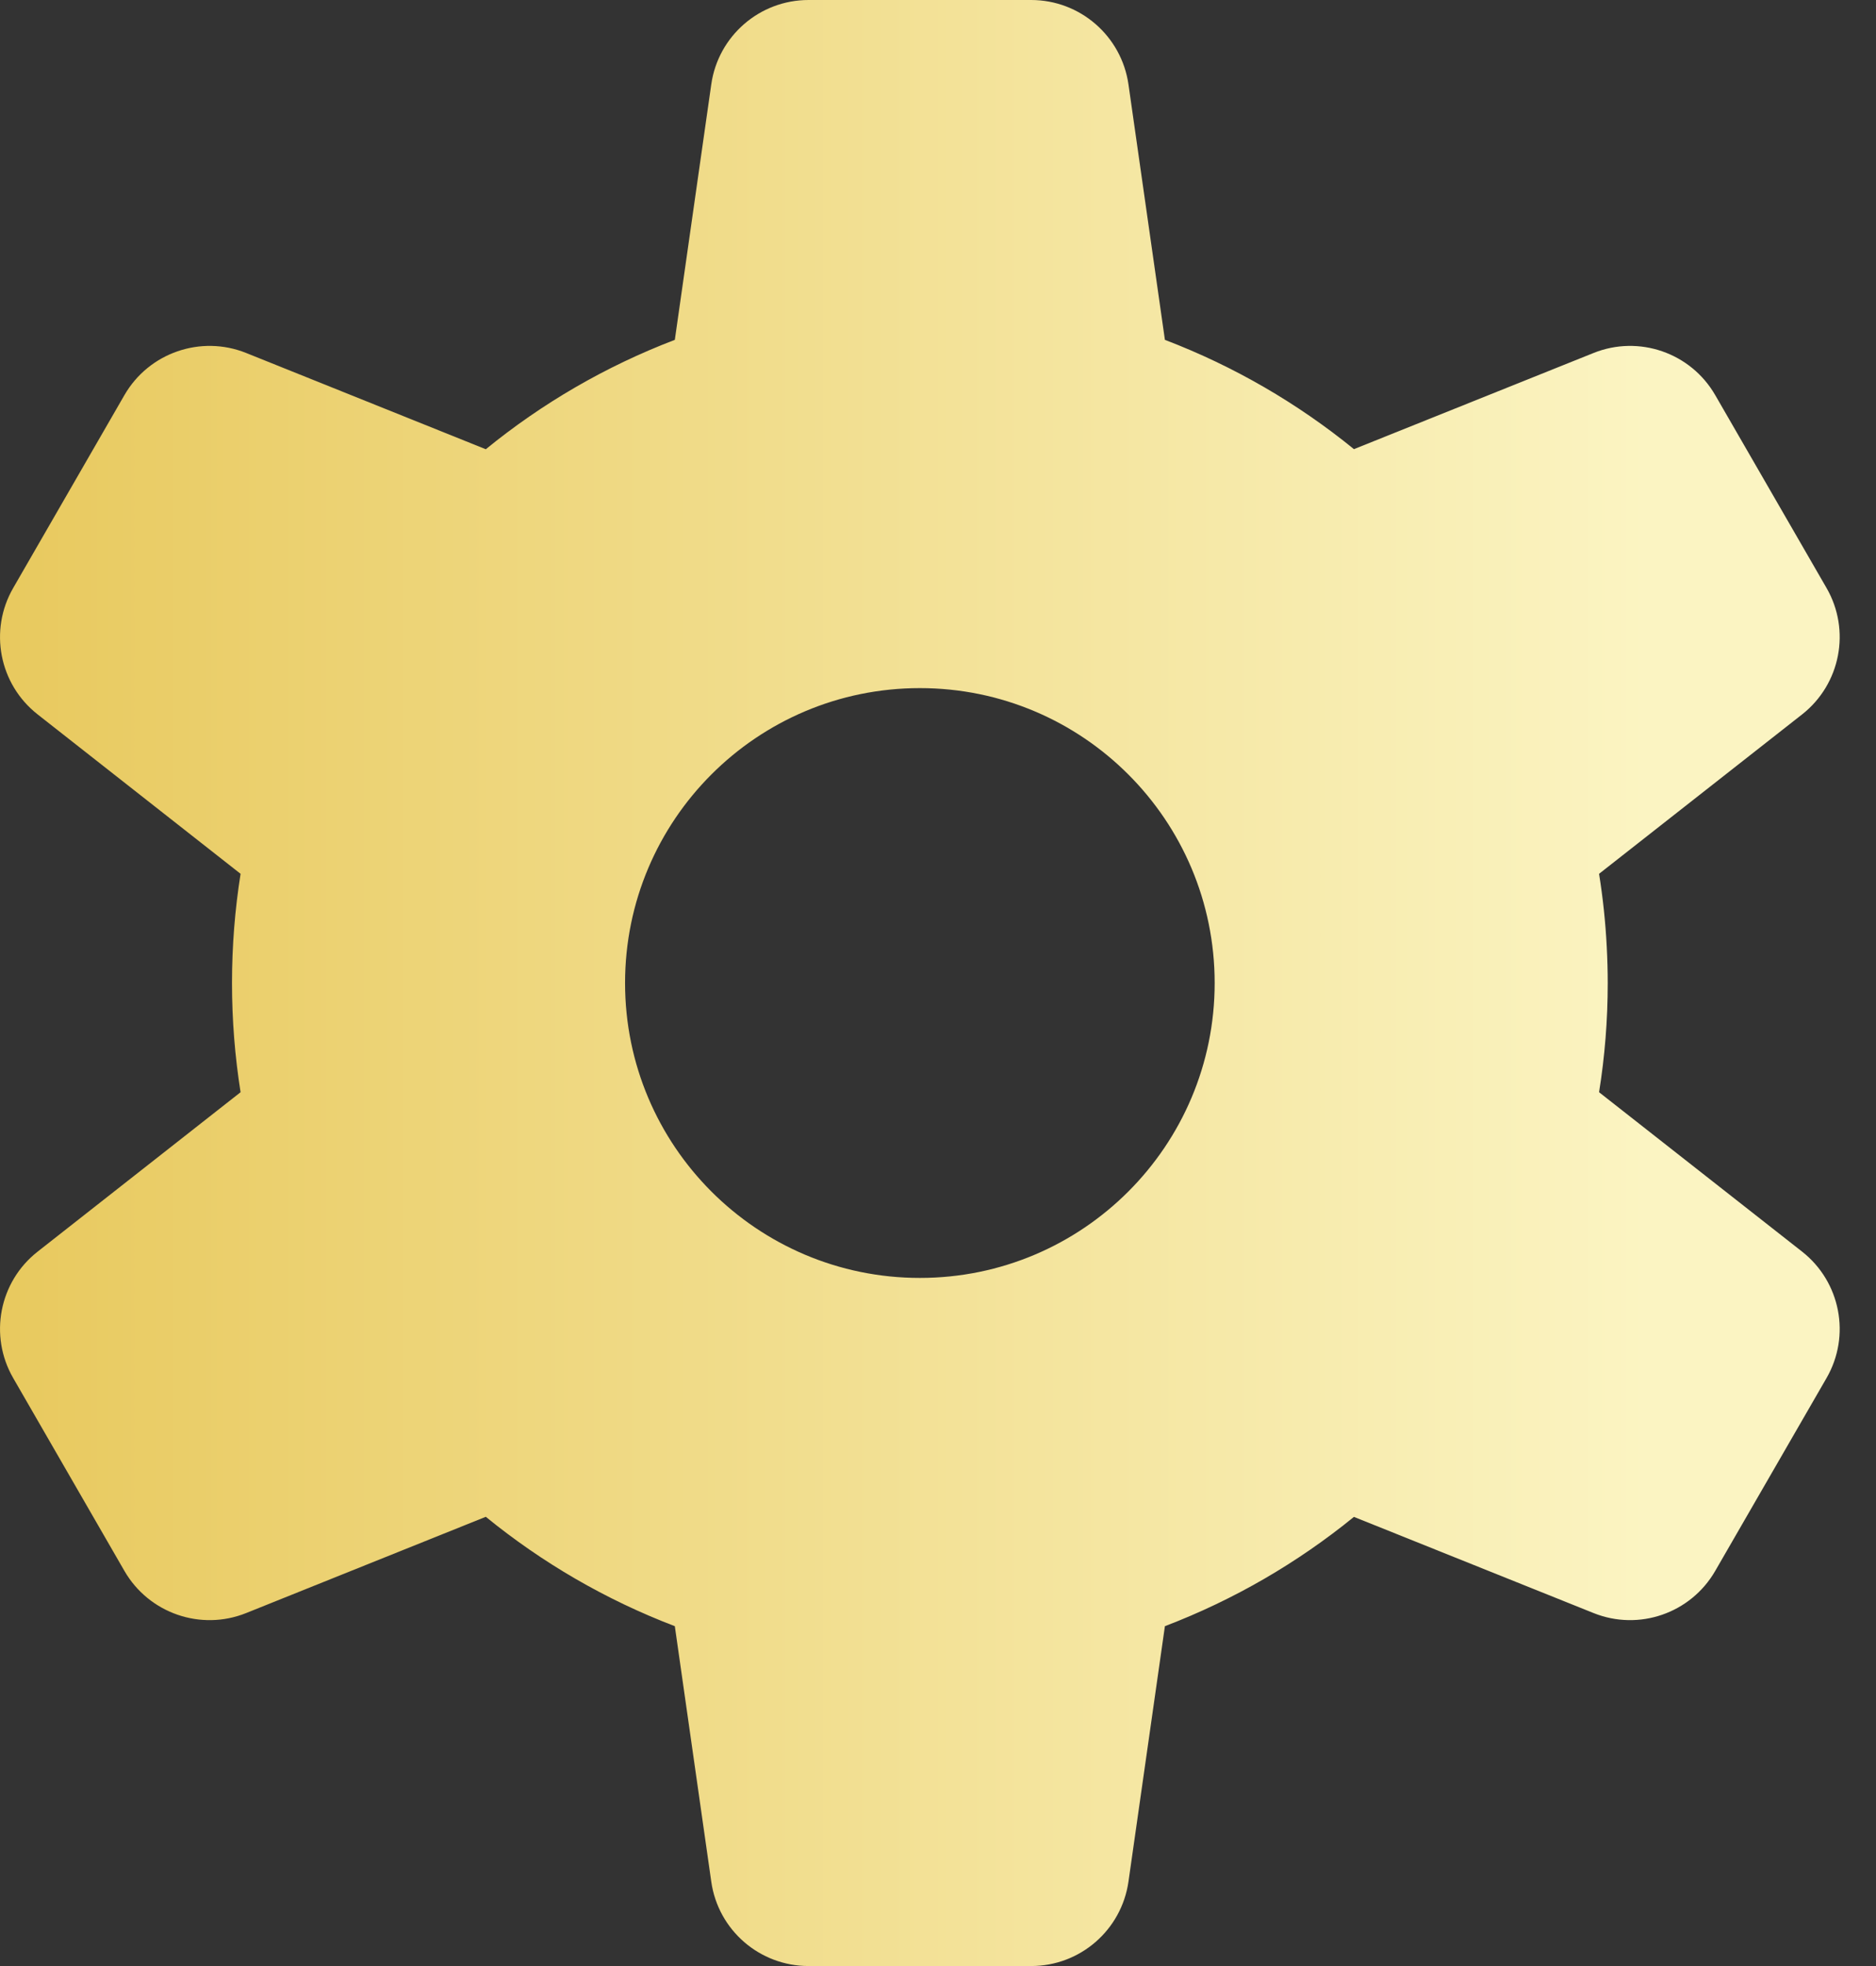 <svg width="21" height="22" viewBox="0 0 21 22" fill="none" xmlns="http://www.w3.org/2000/svg">
<rect x="0" y="0" width="21" height="22" fill="#333333" stroke="none"/>
<path fill-rule="evenodd" clip-rule="evenodd" d="M9.051 0C8.503 0 8.039 0.403 7.962 0.944L7.554 3.803C6.781 4.098 6.068 4.513 5.438 5.027L2.756 3.95C2.248 3.746 1.667 3.947 1.393 4.421L0.148 6.579C-0.126 7.053 -0.01 7.656 0.421 7.994L2.693 9.778C2.63 10.176 2.597 10.584 2.597 11C2.597 11.416 2.63 11.824 2.693 12.222L0.421 14.006C-0.01 14.344 -0.126 14.947 0.148 15.421L1.393 17.579C1.667 18.053 2.248 18.254 2.756 18.05L5.438 16.973C6.068 17.487 6.781 17.902 7.554 18.197L7.962 21.056C8.039 21.598 8.503 22 9.051 22H11.543C12.09 22 12.554 21.598 12.632 21.056L13.04 18.197C13.813 17.902 14.526 17.487 15.156 16.974L17.838 18.05C18.346 18.254 18.926 18.053 19.2 17.579L20.446 15.421C20.72 14.947 20.603 14.344 20.173 14.006L17.9 12.222C17.964 11.824 17.997 11.416 17.997 11C17.997 10.864 17.993 10.729 17.986 10.595C17.972 10.319 17.943 10.046 17.9 9.778L20.173 7.994C20.603 7.656 20.72 7.053 20.446 6.579L19.2 4.421C18.926 3.947 18.346 3.746 17.838 3.95L15.156 5.026C14.526 4.513 13.813 4.098 13.04 3.803L12.632 0.944C12.554 0.403 12.09 0 11.543 0H9.051ZM10.297 14.3C12.12 14.3 13.597 12.822 13.597 11C13.597 9.177 12.12 7.7 10.297 7.7C8.474 7.7 6.997 9.177 6.997 11C6.997 12.822 8.474 14.3 10.297 14.3Z" fill="url(#paint0_linear_3145_2084)"/>
<defs>
<linearGradient id="paint0_linear_3145_2084" x1="18.426" y1="22" x2="0" y2="22" gradientUnits="userSpaceOnUse">
<stop stop-color="#FBF4C2"/>
<stop offset="1" stop-color="#E8C95E"/>
</linearGradient>
</defs>
</svg>
